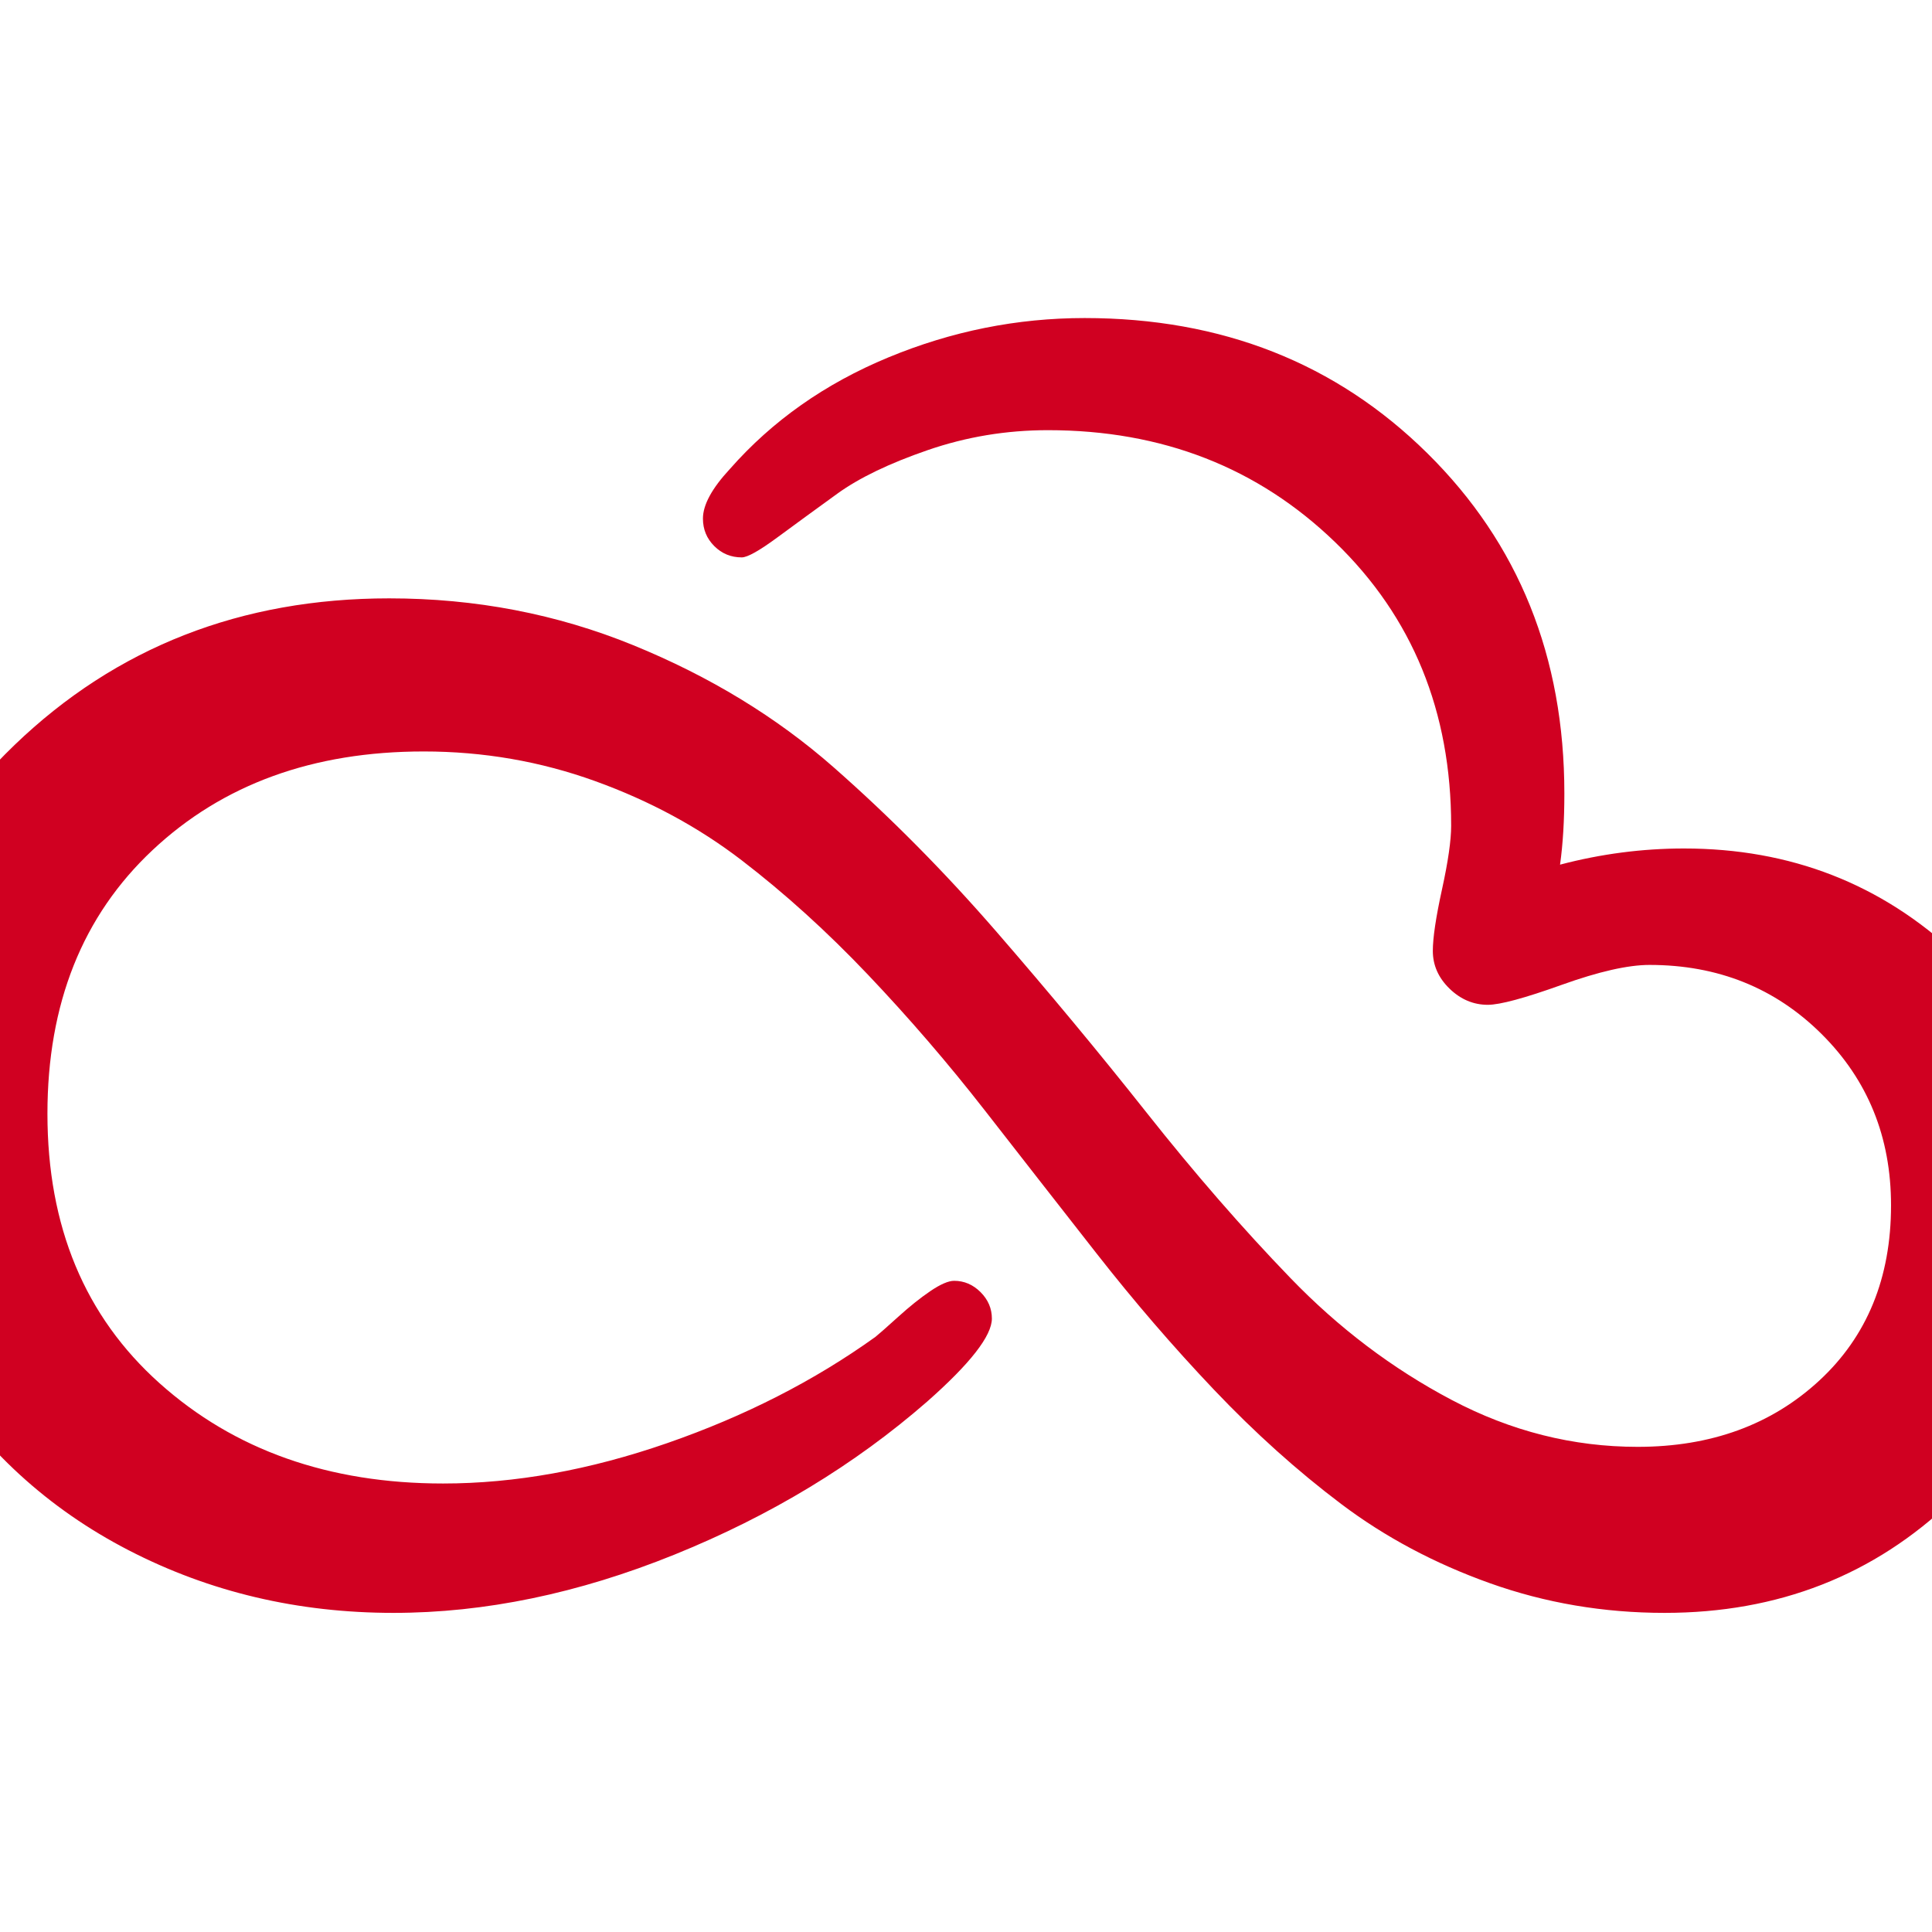 <?xml version="1.0" encoding="utf-8"?>
<!-- Generator: Adobe Illustrator 21.1.0, SVG Export Plug-In . SVG Version: 6.00 Build 0)  -->
<svg version="1.1" id="Layer_1" xmlns="http://www.w3.org/2000/svg" xmlns:xlink="http://www.w3.org/1999/xlink" x="0px" y="0px"
	 viewBox="0 0 1792 1792" style="enable-background:new 0 0 1792 1792;" xml:space="preserve">
<style type="text/css">
	.st0{fill:#D00021;}
</style>
<path class="st0" d="M1562,787c98.7,0,183,32.8,253,98.5s105,147.2,105,244.5c0,104.7-36.3,191.8-109,261.5S1649.3,1496,1544,1496
	c-56.7,0-110.7-9.2-162-27.5s-97.3-42.8-138-73.5s-80-66-118-106s-74.3-82.2-109-126.5c-34.7-44.3-69.2-88.5-103.5-132.5
	S843,944,805,904s-77-75.3-117-106s-85.3-55.2-136-73.5S448.3,697,393,697c-102.7,0-186.5,30.5-251.5,91.5S44,931,44,1033
	c0,104.7,34.7,188,104,250s157,93,263,93c66.7,0,136-12.5,208-37.5s136.3-57.8,193-98.5c3.3-2.7,10.3-8.8,21-18.5s20.7-17.7,30-24
	s16.7-9.5,22-9.5c9.3,0,17.5,3.5,24.5,10.5s10.5,15.2,10.5,24.5c0,16-20,41.7-60,77c-67.3,58.7-145.5,106-234.5,142
	s-175.8,54-260.5,54c-88.7,0-170.5-19.3-245.5-58s-135-93.7-180-165s-67.5-151.7-67.5-241c0-136.7,47.2-250.3,141.5-341
	S223.7,555,361,555c80,0,155.5,14.5,226.5,43.5s132.8,66.7,185.5,113s103.2,97.3,151.5,153s94.7,111.5,139,167.5
	c44.3,56,88.8,107.2,133.5,153.5s94.5,84,149.5,113S1459,1342,1519,1342c68,0,124.2-20.5,168.5-61.5s66.5-95.2,66.5-162.5
	c0-63.3-21.5-116.3-64.5-159s-96.2-64-159.5-64c-20,0-47.2,6.2-81.5,18.5S1391.3,932,1380,932c-13.3,0-25.2-5-35.5-15
	s-15.5-21.7-15.5-35c0-12,2.8-31,8.5-57s8.5-45.7,8.5-59c0-106-35.8-193.7-107.5-263S1078,399,972,399c-38.7,0-75.8,6.2-111.5,18.5
	s-63.7,25.8-84,40.5s-38.8,28.2-55.5,40.5S693.3,517,688,517c-10,0-18.5-3.5-25.5-10.5S652,491,652,481c0-12.7,8.3-28,25-46
	c39.3-44.7,88.3-79.2,147-103.5S943.3,295,1006,295c127.3,0,233.3,41.8,318,125.5s127,188.8,127,315.5c0,24.7-1.3,46.7-4,66
	C1485,792,1523.3,787,1562,787z"/>
</svg>
